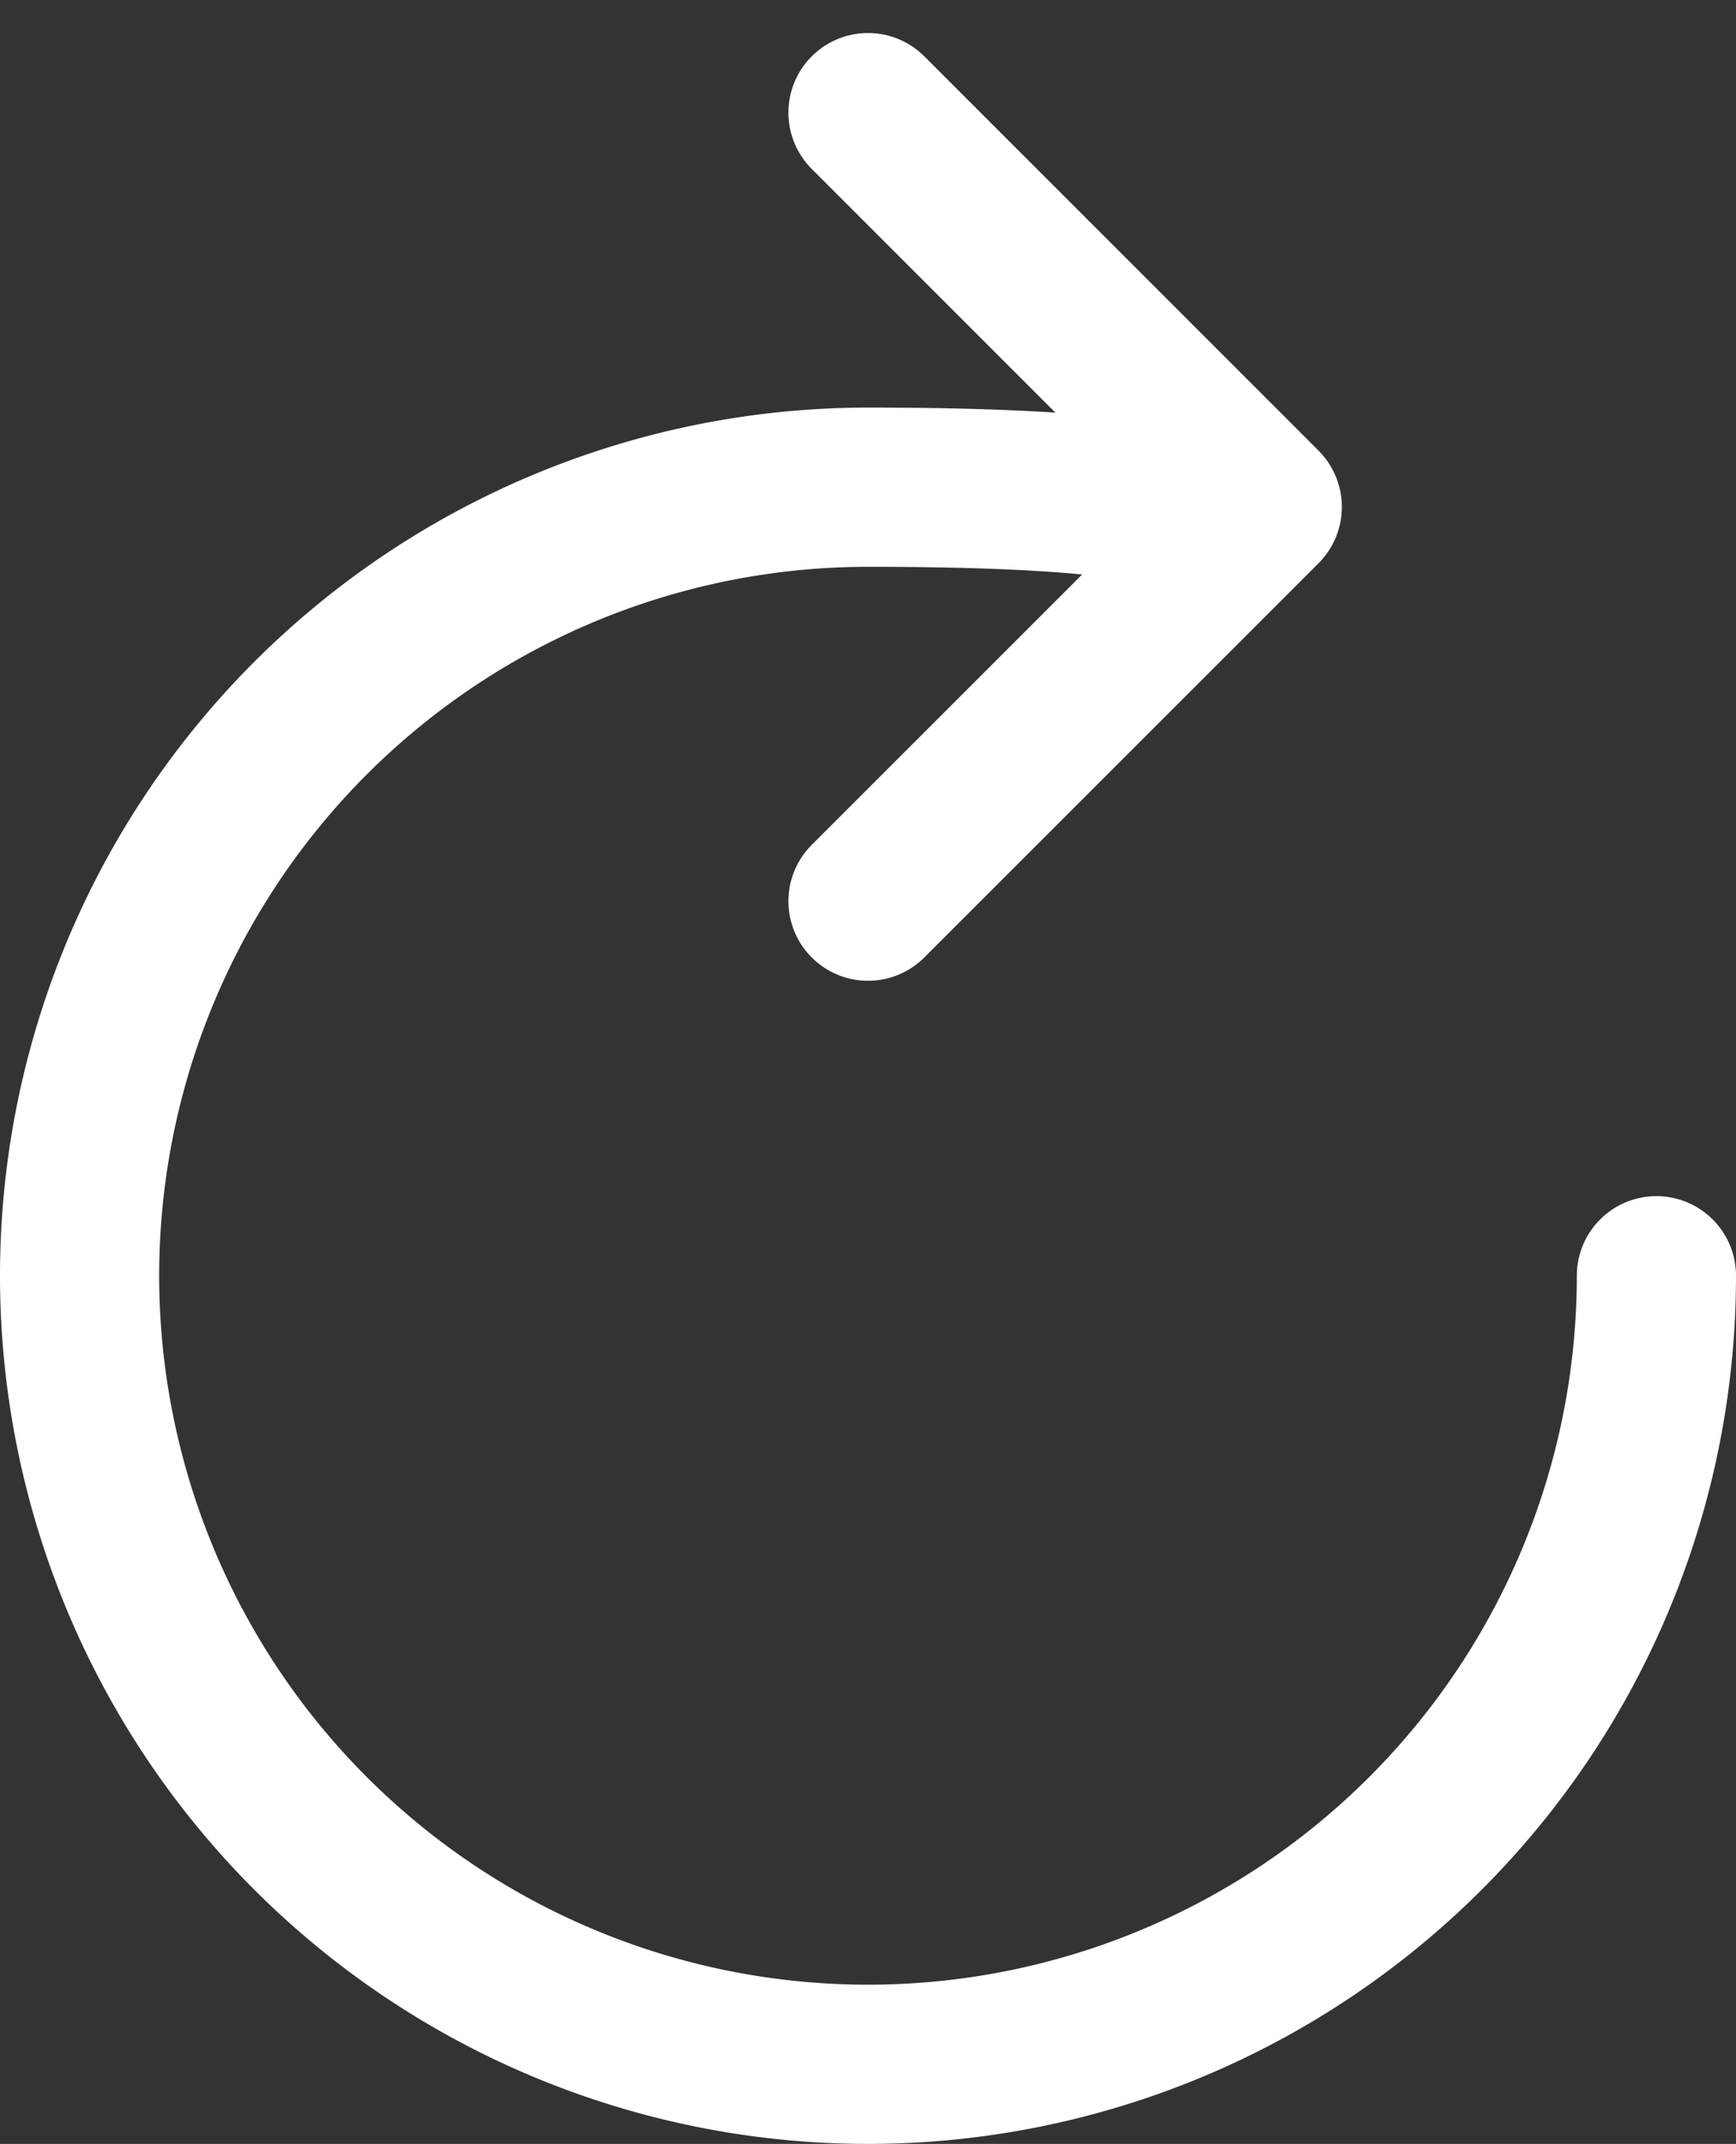 <svg xmlns="http://www.w3.org/2000/svg" width="16.358" height="20.198" viewBox="0 0 16.358 20.198"><rect x="0" y="0" width="16.358" height="20.198" fill="#333333" stroke="none"/><defs><style>.a,.b{fill:none;stroke:#fff;stroke-linecap:round;stroke-width:1.5px;}.a{stroke-miterlimit:10;}.b{stroke-linejoin:round;}</style></defs><g transform="translate(-6 -3.017)"><path class="a" d="M17.151,9.979s1.131-.557-2.972-.557a7.429,7.429,0,1,0,7.429,7.429" transform="translate(0 -1.815)"/><path class="b" d="M18,4.078l3.715,3.715L18,11.507" transform="translate(-3.821)"/></g></svg>